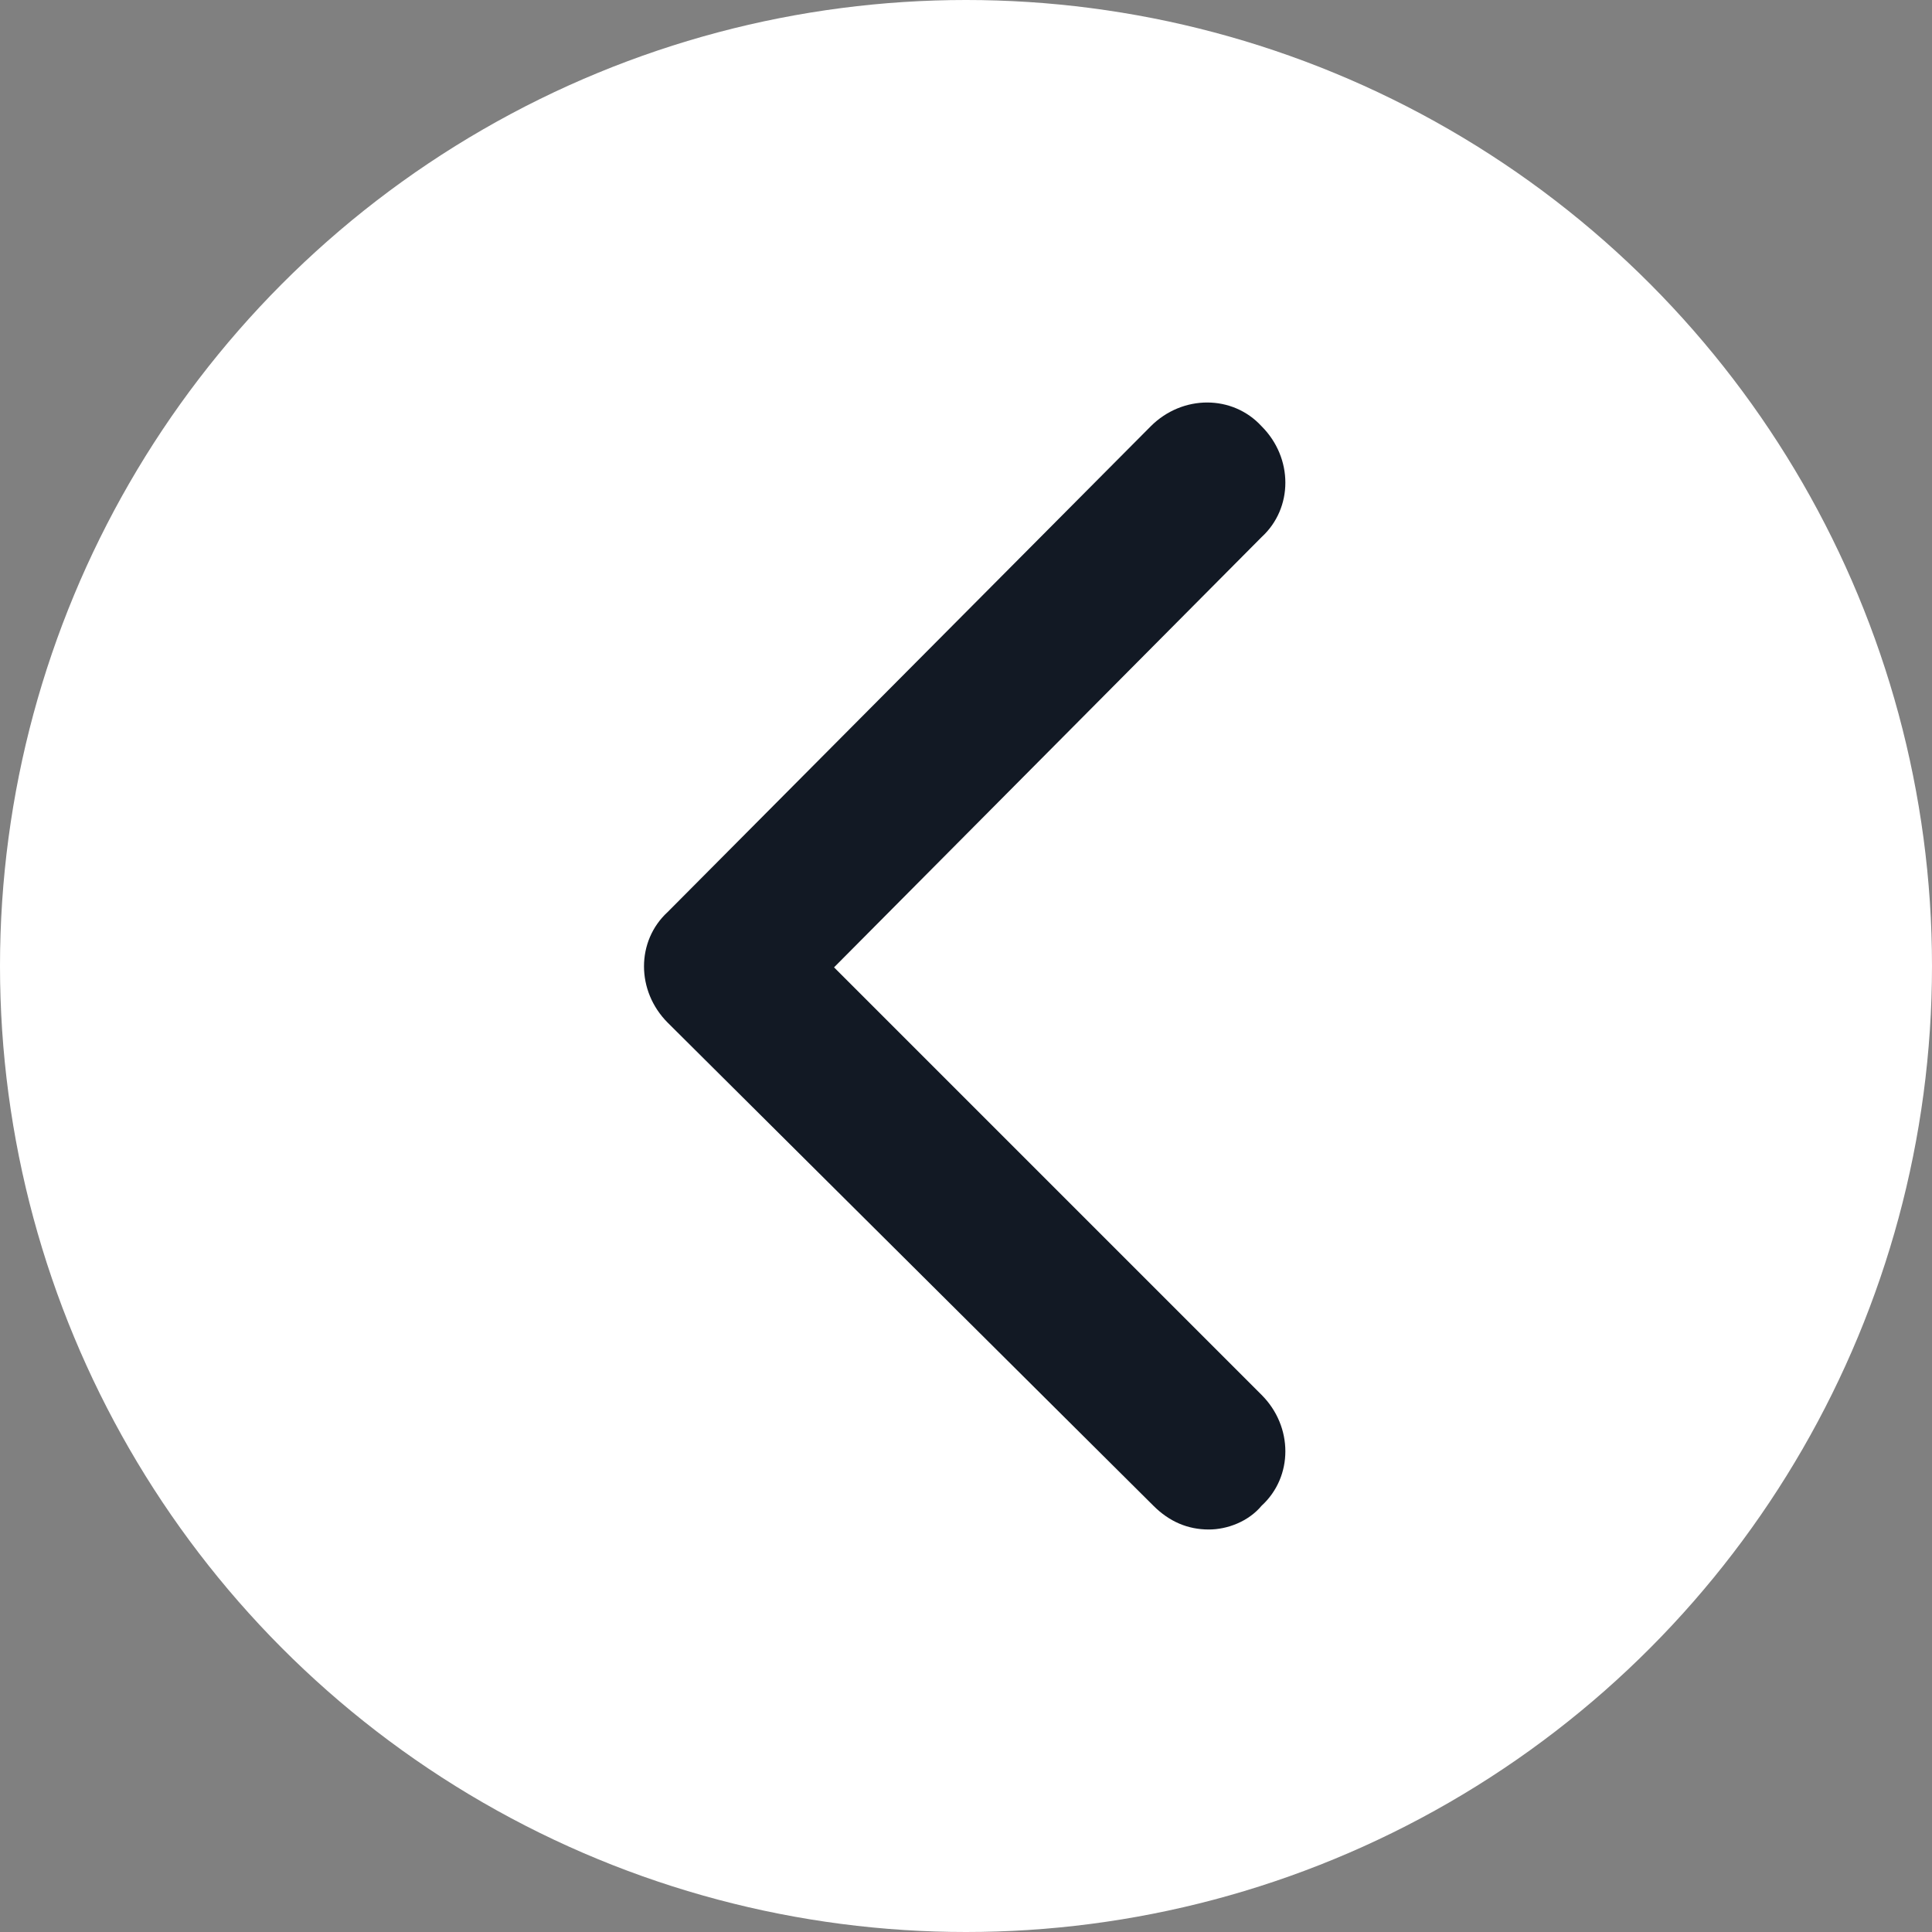 <svg width="30" height="30" viewBox="0 0 30 30" fill="none" xmlns="http://www.w3.org/2000/svg">
<rect x="0" y="0" width="30" height="30" fill="#808080" stroke="none"/>
<circle cx="15" cy="15" r="15" fill="white"/>
<path fill-rule="evenodd" clip-rule="evenodd" d="M18.77 23.75C18.443 23.75 18.156 23.627 17.91 23.381L10.369 15.881C9.877 15.389 9.877 14.611 10.369 14.16L17.869 6.619C18.361 6.127 19.139 6.127 19.59 6.619C20.082 7.111 20.082 7.889 19.59 8.34L12.951 15.021L19.59 21.66C20.082 22.152 20.082 22.93 19.59 23.381C19.385 23.627 19.057 23.75 18.77 23.75Z" fill="#121924"/>
</svg>
